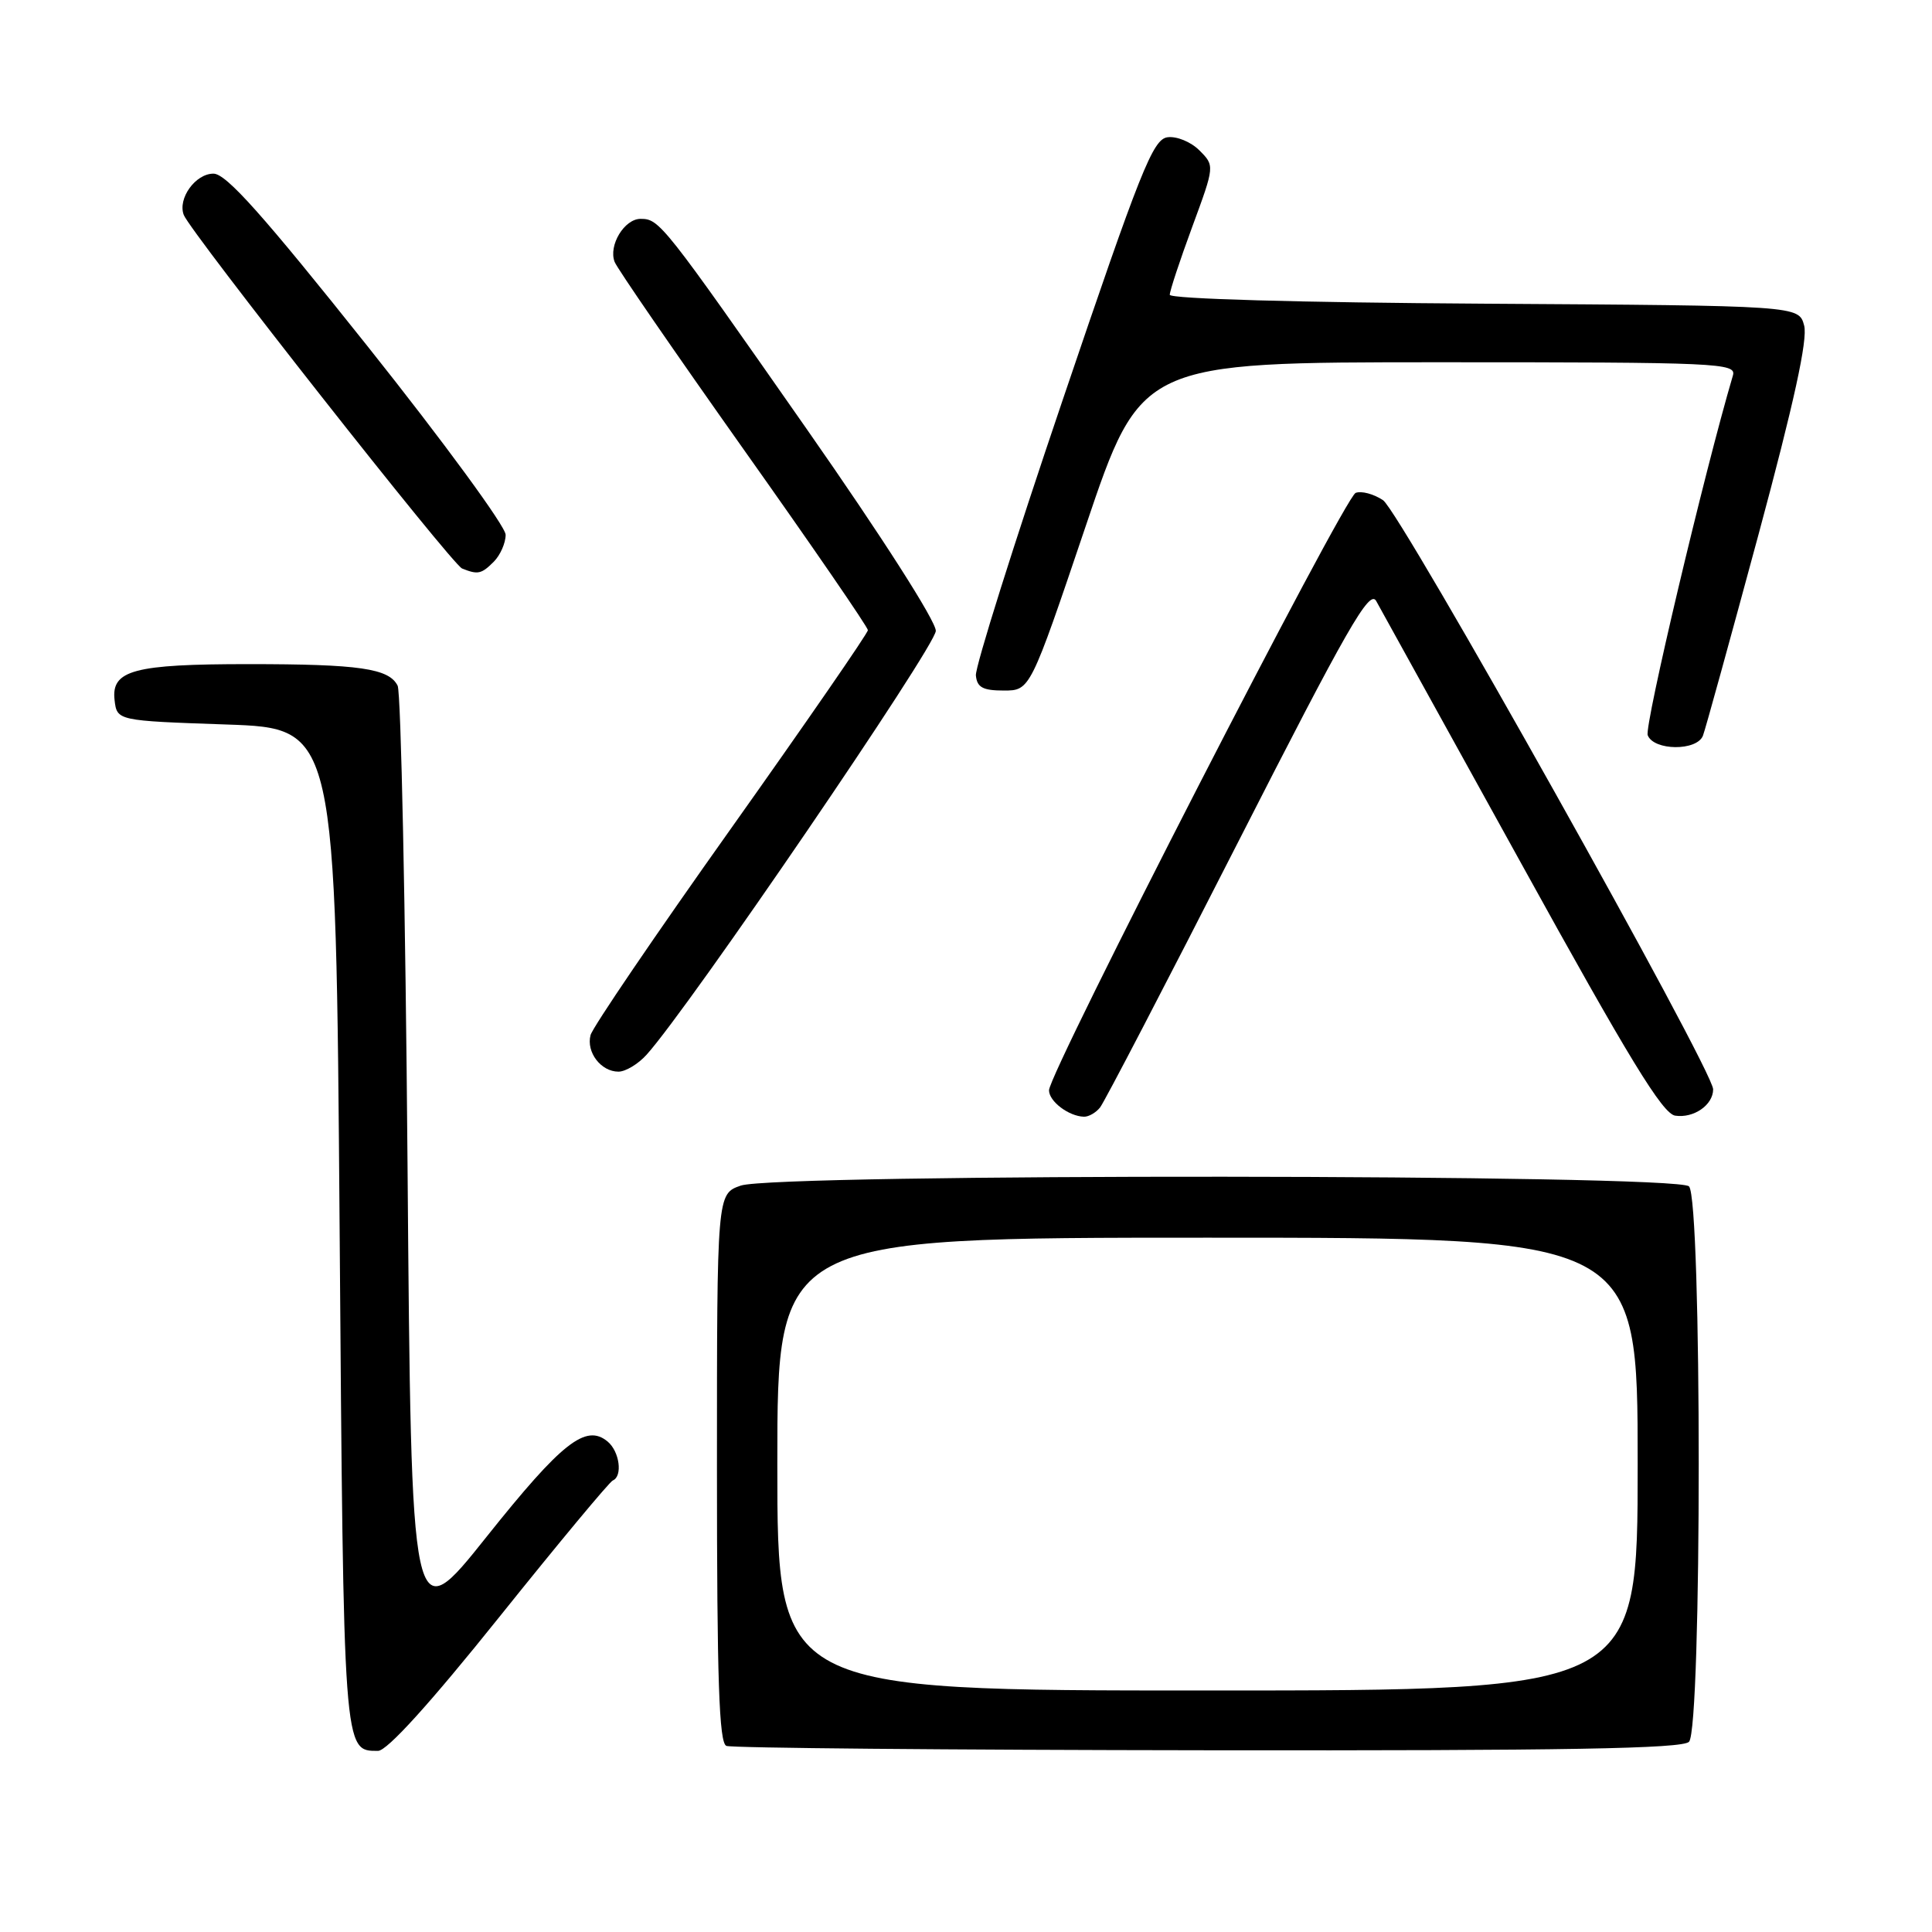 <?xml version="1.0" encoding="UTF-8" standalone="no"?>
<!DOCTYPE svg PUBLIC "-//W3C//DTD SVG 1.1//EN" "http://www.w3.org/Graphics/SVG/1.1/DTD/svg11.dtd" >
<svg xmlns="http://www.w3.org/2000/svg" xmlns:xlink="http://www.w3.org/1999/xlink" version="1.1" viewBox="0 0 256 256">
 <g >
 <path fill="currentColor"
d=" M 66.17 214.25 C 73.99 204.49 80.76 196.35 81.20 196.17 C 82.53 195.61 82.10 192.33 80.51 191.01 C 77.63 188.62 74.46 191.11 64.50 203.60 C 54.50 216.15 54.50 216.15 54.00 154.32 C 53.73 120.32 53.13 91.76 52.69 90.86 C 51.54 88.57 47.64 88.00 32.94 88.00 C 17.74 88.00 14.73 88.80 15.18 92.75 C 15.50 95.50 15.50 95.50 30.00 96.00 C 44.50 96.50 44.50 96.50 45.00 162.60 C 45.53 232.60 45.49 232.00 50.09 232.00 C 51.29 232.00 56.98 225.72 66.17 214.25 Z  M 223.80 230.80 C 225.52 229.08 225.52 158.92 223.80 157.20 C 222.16 155.56 102.83 155.47 98.15 157.10 C 95.00 158.20 95.00 158.20 95.00 194.51 C 95.00 222.63 95.28 230.95 96.25 231.34 C 96.94 231.62 125.65 231.88 160.05 231.92 C 207.46 231.98 222.89 231.71 223.80 230.80 Z  M 145.76 146.75 C 146.32 146.06 154.54 130.26 164.03 111.63 C 178.55 83.14 181.46 78.06 182.35 79.63 C 182.93 80.66 191.60 96.35 201.62 114.50 C 215.84 140.27 220.29 147.57 221.97 147.83 C 224.42 148.20 227.00 146.42 227.00 144.34 C 227.00 141.78 185.55 67.81 183.26 66.28 C 182.02 65.45 180.39 65.02 179.63 65.31 C 178.13 65.89 139.00 142.13 139.00 144.47 C 139.00 145.94 141.62 147.92 143.63 147.97 C 144.25 147.99 145.21 147.44 145.76 146.75 Z  M 85.68 139.75 C 91.27 133.57 124.00 85.60 124.00 83.59 C 124.00 82.28 116.85 71.10 106.97 56.96 C 87.80 29.53 87.38 29.00 84.88 29.00 C 82.73 29.00 80.60 32.52 81.44 34.70 C 81.76 35.55 89.45 46.71 98.51 59.51 C 107.58 72.30 115.00 83.10 115.00 83.50 C 115.00 83.90 106.84 95.72 96.87 109.77 C 86.89 123.82 78.51 136.14 78.25 137.16 C 77.66 139.42 79.63 142.00 81.95 142.00 C 82.88 142.00 84.57 140.99 85.68 139.75 Z  M 225.65 97.48 C 225.97 96.65 229.27 84.67 233.00 70.87 C 237.73 53.32 239.55 44.98 239.06 43.14 C 238.36 40.50 238.36 40.50 196.68 40.24 C 172.14 40.09 155.00 39.60 155.00 39.06 C 155.00 38.55 156.34 34.50 157.98 30.05 C 160.96 21.96 160.96 21.96 158.92 19.92 C 157.79 18.79 155.90 18.02 154.69 18.19 C 152.76 18.46 151.12 22.59 140.81 53.00 C 134.37 71.97 129.20 88.40 129.31 89.50 C 129.46 91.08 130.23 91.50 133.00 91.50 C 136.50 91.50 136.50 91.50 143.85 69.75 C 151.19 48.00 151.19 48.00 190.66 48.00 C 227.78 48.00 230.10 48.10 229.62 49.75 C 225.81 62.67 217.87 96.22 218.33 97.42 C 219.13 99.49 224.85 99.54 225.65 97.48 Z  M 65.43 74.43 C 66.29 73.56 67.00 71.96 67.00 70.86 C 67.00 69.76 58.79 58.55 48.75 45.94 C 34.84 28.47 29.97 23.01 28.29 23.01 C 25.90 23.00 23.52 26.31 24.35 28.48 C 25.23 30.76 59.88 74.79 61.23 75.33 C 63.32 76.17 63.79 76.07 65.43 74.43 Z  M 103.00 194.00 C 103.00 164.00 103.00 164.00 160.00 164.00 C 217.00 164.00 217.00 164.00 217.00 194.00 C 217.00 224.00 217.00 224.00 160.00 224.00 C 103.00 224.00 103.00 224.00 103.00 194.00 Z "/>
</g>
</svg>